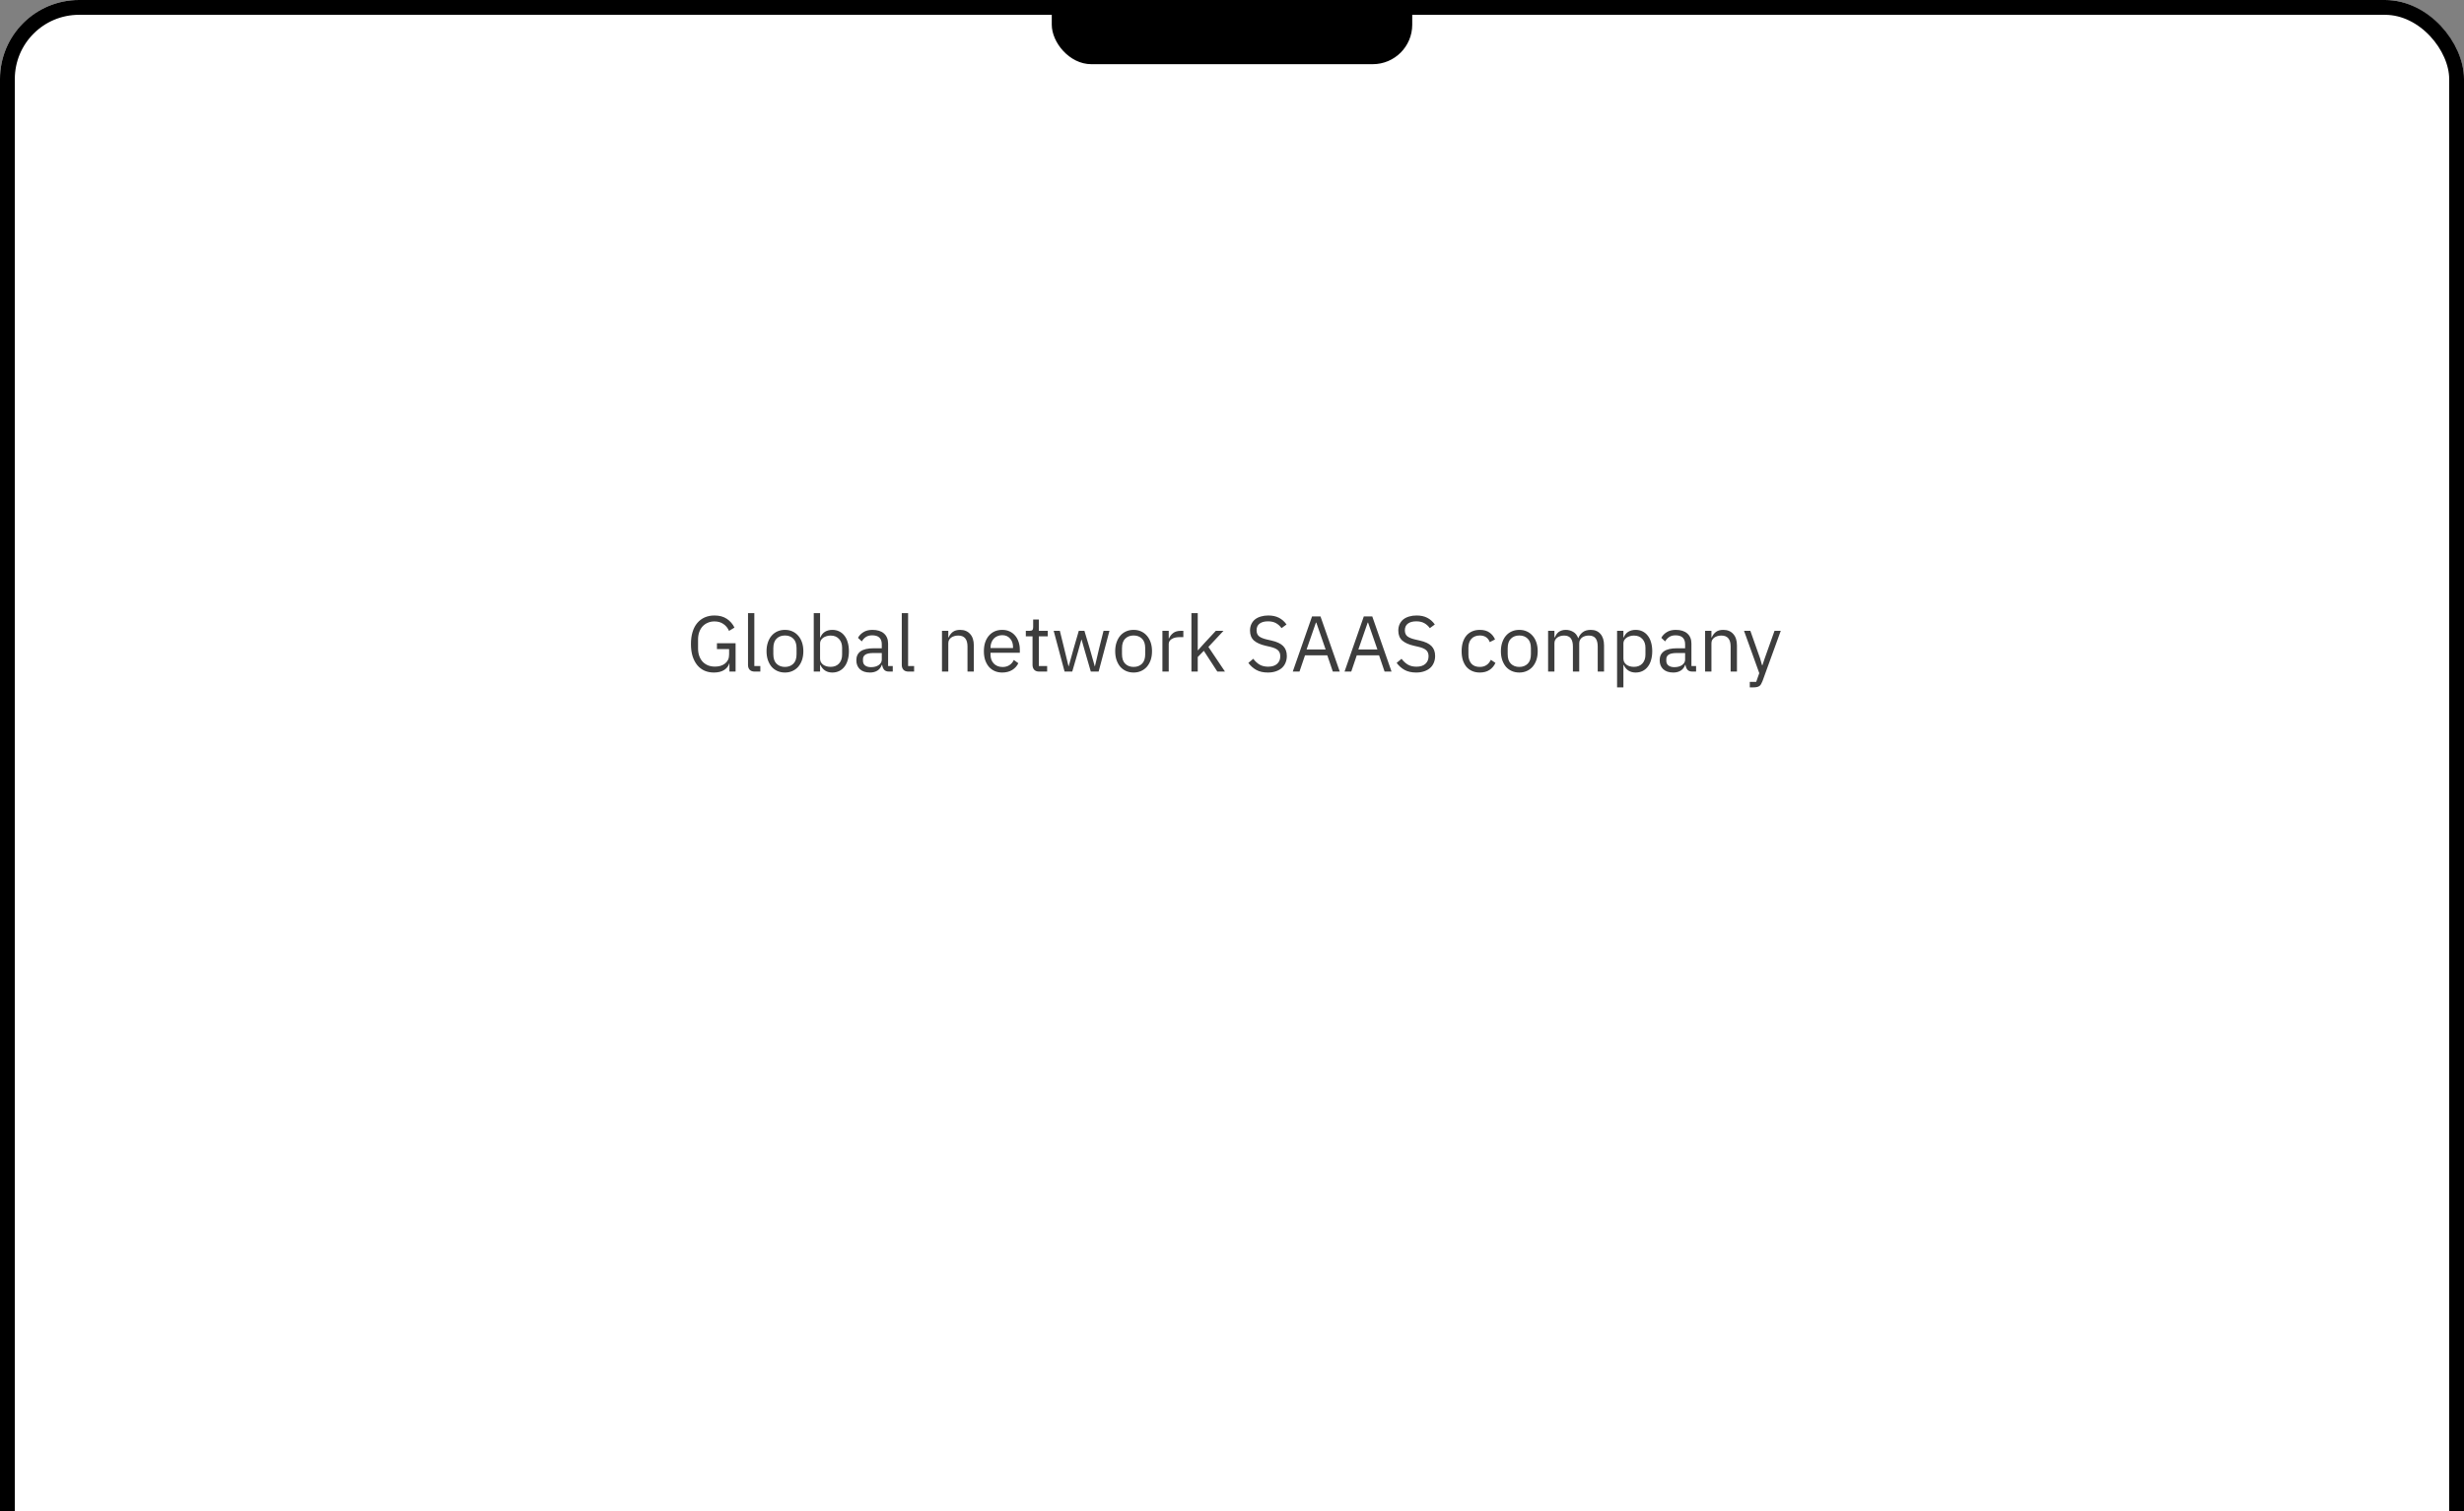 <svg width="499" height="306" viewBox="0 0 499 306" fill="none" xmlns="http://www.w3.org/2000/svg">
<rect x="0" y="0" width="499" height="306" fill="#808080" stroke="none"/>
<g clip-path="url(#clip0_2018_2800)">
<rect width="499" height="499" rx="16" fill="white"/>
<rect x="213" y="-14" width="73" height="27" rx="8" fill="black"/>
<path d="M147.72 134.368H147.672C147.533 134.891 147.192 135.328 146.648 135.68C146.115 136.021 145.421 136.192 144.568 136.192C143.885 136.192 143.256 136.069 142.68 135.824C142.115 135.568 141.629 135.2 141.224 134.72C140.819 134.229 140.499 133.627 140.264 132.912C140.04 132.187 139.928 131.355 139.928 130.416C139.928 129.488 140.04 128.667 140.264 127.952C140.488 127.227 140.808 126.624 141.224 126.144C141.64 125.653 142.141 125.28 142.728 125.024C143.315 124.768 143.965 124.64 144.68 124.64C145.683 124.64 146.52 124.864 147.192 125.312C147.864 125.76 148.381 126.352 148.744 127.088L147.64 127.76C147.384 127.163 147 126.693 146.488 126.352C145.987 126.011 145.384 125.84 144.68 125.84C144.189 125.84 143.741 125.931 143.336 126.112C142.931 126.283 142.579 126.528 142.28 126.848C141.992 127.168 141.768 127.552 141.608 128C141.448 128.448 141.368 128.949 141.368 129.504V131.312C141.368 131.867 141.448 132.373 141.608 132.832C141.768 133.28 141.992 133.664 142.28 133.984C142.579 134.304 142.941 134.555 143.368 134.736C143.795 134.907 144.275 134.992 144.808 134.992C145.192 134.992 145.555 134.944 145.896 134.848C146.248 134.741 146.552 134.587 146.808 134.384C147.075 134.181 147.283 133.931 147.432 133.632C147.581 133.323 147.656 132.96 147.656 132.544V131.44H145.192V130.256H148.968V136H147.72V134.368ZM152.845 136C152.397 136 152.056 135.877 151.821 135.632C151.597 135.376 151.485 135.056 151.485 134.672V124.16H152.765V134.88H153.981V136H152.845ZM158.964 136.192C158.41 136.192 157.903 136.091 157.444 135.888C156.986 135.685 156.591 135.397 156.26 135.024C155.94 134.64 155.69 134.187 155.508 133.664C155.327 133.131 155.236 132.533 155.236 131.872C155.236 131.221 155.327 130.629 155.508 130.096C155.69 129.563 155.94 129.109 156.26 128.736C156.591 128.352 156.986 128.059 157.444 127.856C157.903 127.653 158.41 127.552 158.964 127.552C159.519 127.552 160.02 127.653 160.468 127.856C160.927 128.059 161.322 128.352 161.652 128.736C161.983 129.109 162.239 129.563 162.42 130.096C162.602 130.629 162.692 131.221 162.692 131.872C162.692 132.533 162.602 133.131 162.42 133.664C162.239 134.187 161.983 134.64 161.652 135.024C161.322 135.397 160.927 135.685 160.468 135.888C160.02 136.091 159.519 136.192 158.964 136.192ZM158.964 135.056C159.658 135.056 160.223 134.843 160.66 134.416C161.098 133.989 161.316 133.339 161.316 132.464V131.28C161.316 130.405 161.098 129.755 160.66 129.328C160.223 128.901 159.658 128.688 158.964 128.688C158.271 128.688 157.706 128.901 157.268 129.328C156.831 129.755 156.612 130.405 156.612 131.28V132.464C156.612 133.339 156.831 133.989 157.268 134.416C157.706 134.843 158.271 135.056 158.964 135.056ZM164.798 124.16H166.078V129.088H166.142C166.355 128.565 166.664 128.181 167.07 127.936C167.486 127.68 167.982 127.552 168.558 127.552C169.07 127.552 169.534 127.653 169.95 127.856C170.366 128.059 170.718 128.347 171.006 128.72C171.304 129.093 171.528 129.547 171.678 130.08C171.838 130.613 171.918 131.211 171.918 131.872C171.918 132.533 171.838 133.131 171.678 133.664C171.528 134.197 171.304 134.651 171.006 135.024C170.718 135.397 170.366 135.685 169.95 135.888C169.534 136.091 169.07 136.192 168.558 136.192C167.438 136.192 166.632 135.68 166.142 134.656H166.078V136H164.798V124.16ZM168.206 135.04C168.931 135.04 169.502 134.816 169.918 134.368C170.334 133.909 170.542 133.312 170.542 132.576V131.168C170.542 130.432 170.334 129.84 169.918 129.392C169.502 128.933 168.931 128.704 168.206 128.704C167.918 128.704 167.64 128.747 167.374 128.832C167.118 128.907 166.894 129.013 166.702 129.152C166.51 129.291 166.355 129.461 166.238 129.664C166.131 129.856 166.078 130.064 166.078 130.288V133.36C166.078 133.627 166.131 133.867 166.238 134.08C166.355 134.283 166.51 134.459 166.702 134.608C166.894 134.747 167.118 134.853 167.374 134.928C167.64 135.003 167.918 135.04 168.206 135.04ZM180.079 136C179.599 136 179.252 135.872 179.039 135.616C178.836 135.36 178.708 135.04 178.655 134.656H178.575C178.393 135.168 178.095 135.552 177.679 135.808C177.263 136.064 176.767 136.192 176.191 136.192C175.316 136.192 174.633 135.968 174.143 135.52C173.663 135.072 173.423 134.464 173.423 133.696C173.423 132.917 173.705 132.32 174.271 131.904C174.847 131.488 175.737 131.28 176.943 131.28H178.575V130.464C178.575 129.877 178.415 129.429 178.095 129.12C177.775 128.811 177.284 128.656 176.623 128.656C176.121 128.656 175.7 128.768 175.359 128.992C175.028 129.216 174.751 129.515 174.527 129.888L173.759 129.168C173.983 128.72 174.34 128.341 174.831 128.032C175.321 127.712 175.94 127.552 176.687 127.552C177.689 127.552 178.468 127.797 179.023 128.288C179.577 128.779 179.855 129.461 179.855 130.336V134.88H180.799V136H180.079ZM176.399 135.104C176.719 135.104 177.012 135.067 177.279 134.992C177.545 134.917 177.775 134.811 177.967 134.672C178.159 134.533 178.308 134.373 178.415 134.192C178.521 134.011 178.575 133.813 178.575 133.6V132.24H176.879C176.143 132.24 175.604 132.347 175.263 132.56C174.932 132.773 174.767 133.083 174.767 133.488V133.824C174.767 134.229 174.911 134.544 175.199 134.768C175.497 134.992 175.897 135.104 176.399 135.104ZM183.986 136C183.538 136 183.196 135.877 182.962 135.632C182.738 135.376 182.626 135.056 182.626 134.672V124.16H183.906V134.88H185.122V136H183.986ZM190.766 136V127.744H192.046V129.088H192.11C192.313 128.619 192.596 128.245 192.958 127.968C193.332 127.691 193.828 127.552 194.446 127.552C195.3 127.552 195.972 127.829 196.462 128.384C196.964 128.928 197.214 129.701 197.214 130.704V136H195.934V130.928C195.934 129.445 195.31 128.704 194.062 128.704C193.806 128.704 193.556 128.736 193.31 128.8C193.076 128.864 192.862 128.96 192.67 129.088C192.478 129.216 192.324 129.381 192.206 129.584C192.1 129.776 192.046 130.005 192.046 130.272V136H190.766ZM202.964 136.192C202.399 136.192 201.887 136.091 201.428 135.888C200.98 135.685 200.591 135.397 200.26 135.024C199.94 134.64 199.689 134.187 199.508 133.664C199.337 133.131 199.252 132.533 199.252 131.872C199.252 131.221 199.337 130.629 199.508 130.096C199.689 129.563 199.94 129.109 200.26 128.736C200.591 128.352 200.98 128.059 201.428 127.856C201.887 127.653 202.399 127.552 202.964 127.552C203.519 127.552 204.015 127.653 204.452 127.856C204.889 128.059 205.263 128.341 205.572 128.704C205.881 129.056 206.116 129.477 206.276 129.968C206.447 130.459 206.532 130.997 206.532 131.584V132.192H200.596V132.576C200.596 132.928 200.649 133.259 200.756 133.568C200.873 133.867 201.033 134.128 201.236 134.352C201.449 134.576 201.705 134.752 202.004 134.88C202.313 135.008 202.66 135.072 203.044 135.072C203.567 135.072 204.02 134.949 204.404 134.704C204.799 134.459 205.103 134.107 205.316 133.648L206.228 134.304C205.961 134.869 205.545 135.328 204.98 135.68C204.415 136.021 203.743 136.192 202.964 136.192ZM202.964 128.624C202.612 128.624 202.292 128.688 202.004 128.816C201.716 128.933 201.465 129.104 201.252 129.328C201.049 129.552 200.889 129.819 200.772 130.128C200.655 130.427 200.596 130.757 200.596 131.12V131.232H205.156V131.056C205.156 130.32 204.953 129.733 204.548 129.296C204.153 128.848 203.625 128.624 202.964 128.624ZM210.465 136C210.017 136 209.676 135.877 209.441 135.632C209.217 135.376 209.105 135.045 209.105 134.64V128.864H207.745V127.744H208.513C208.791 127.744 208.977 127.691 209.073 127.584C209.18 127.467 209.233 127.269 209.233 126.992V125.456H210.385V127.744H212.193V128.864H210.385V134.88H212.065V136H210.465ZM213.387 127.744H214.635L215.515 131.312L216.395 134.928H216.427L217.435 131.312L218.475 127.744H219.611L220.683 131.312L221.707 134.928H221.739L222.587 131.312L223.483 127.744H224.683L222.491 136H220.907L219.755 132.032L219.035 129.52H219.003L218.299 132.032L217.147 136H215.595L213.387 127.744ZM229.574 136.192C229.019 136.192 228.512 136.091 228.054 135.888C227.595 135.685 227.2 135.397 226.87 135.024C226.55 134.64 226.299 134.187 226.118 133.664C225.936 133.131 225.846 132.533 225.846 131.872C225.846 131.221 225.936 130.629 226.118 130.096C226.299 129.563 226.55 129.109 226.87 128.736C227.2 128.352 227.595 128.059 228.054 127.856C228.512 127.653 229.019 127.552 229.574 127.552C230.128 127.552 230.63 127.653 231.078 127.856C231.536 128.059 231.931 128.352 232.262 128.736C232.592 129.109 232.848 129.563 233.03 130.096C233.211 130.629 233.302 131.221 233.302 131.872C233.302 132.533 233.211 133.131 233.03 133.664C232.848 134.187 232.592 134.64 232.262 135.024C231.931 135.397 231.536 135.685 231.078 135.888C230.63 136.091 230.128 136.192 229.574 136.192ZM229.574 135.056C230.267 135.056 230.832 134.843 231.27 134.416C231.707 133.989 231.926 133.339 231.926 132.464V131.28C231.926 130.405 231.707 129.755 231.27 129.328C230.832 128.901 230.267 128.688 229.574 128.688C228.88 128.688 228.315 128.901 227.878 129.328C227.44 129.755 227.222 130.405 227.222 131.28V132.464C227.222 133.339 227.44 133.989 227.878 134.416C228.315 134.843 228.88 135.056 229.574 135.056ZM235.407 136V127.744H236.687V129.264H236.767C236.916 128.869 237.183 128.517 237.567 128.208C237.951 127.899 238.479 127.744 239.151 127.744H239.647V129.024H238.895C238.202 129.024 237.658 129.157 237.263 129.424C236.879 129.68 236.687 130.005 236.687 130.4V136H235.407ZM241.282 124.16H242.562V131.664H242.626L243.89 130.256L246.226 127.744H247.778L244.722 131.008L248.082 136H246.53L243.794 131.792L242.562 133.056V136H241.282V124.16ZM256.765 136.192C255.858 136.192 255.085 136.021 254.445 135.68C253.805 135.328 253.261 134.848 252.813 134.24L253.805 133.408C254.199 133.931 254.637 134.331 255.117 134.608C255.597 134.875 256.162 135.008 256.813 135.008C257.613 135.008 258.221 134.816 258.637 134.432C259.063 134.048 259.277 133.536 259.277 132.896C259.277 132.363 259.117 131.952 258.797 131.664C258.477 131.376 257.949 131.147 257.213 130.976L256.301 130.768C255.277 130.533 254.493 130.181 253.949 129.712C253.415 129.232 253.149 128.56 253.149 127.696C253.149 127.205 253.239 126.768 253.421 126.384C253.602 126 253.853 125.68 254.173 125.424C254.503 125.168 254.893 124.976 255.341 124.848C255.799 124.709 256.301 124.64 256.845 124.64C257.687 124.64 258.407 124.795 259.005 125.104C259.613 125.413 260.125 125.867 260.541 126.464L259.533 127.2C259.223 126.773 258.85 126.437 258.413 126.192C257.975 125.947 257.431 125.824 256.781 125.824C256.066 125.824 255.501 125.979 255.085 126.288C254.679 126.587 254.477 127.04 254.477 127.648C254.477 128.181 254.647 128.587 254.989 128.864C255.341 129.131 255.869 129.344 256.573 129.504L257.485 129.712C258.583 129.957 259.378 130.331 259.869 130.832C260.359 131.333 260.605 132 260.605 132.832C260.605 133.344 260.514 133.808 260.333 134.224C260.162 134.64 259.911 134.992 259.581 135.28C259.25 135.568 258.845 135.792 258.365 135.952C257.895 136.112 257.362 136.192 256.765 136.192ZM269.918 136L268.798 132.704H264.286L263.166 136H261.806L265.71 124.832H267.422L271.326 136H269.918ZM266.574 126.08H266.494L264.606 131.52H268.462L266.574 126.08ZM280.402 136L279.282 132.704H274.77L273.65 136H272.29L276.194 124.832H277.906L281.81 136H280.402ZM277.058 126.08H276.978L275.09 131.52H278.946L277.058 126.08ZM286.796 136.192C285.889 136.192 285.116 136.021 284.476 135.68C283.836 135.328 283.292 134.848 282.844 134.24L283.836 133.408C284.231 133.931 284.668 134.331 285.148 134.608C285.628 134.875 286.193 135.008 286.844 135.008C287.644 135.008 288.252 134.816 288.668 134.432C289.095 134.048 289.308 133.536 289.308 132.896C289.308 132.363 289.148 131.952 288.828 131.664C288.508 131.376 287.98 131.147 287.244 130.976L286.332 130.768C285.308 130.533 284.524 130.181 283.98 129.712C283.447 129.232 283.18 128.56 283.18 127.696C283.18 127.205 283.271 126.768 283.452 126.384C283.633 126 283.884 125.68 284.204 125.424C284.535 125.168 284.924 124.976 285.372 124.848C285.831 124.709 286.332 124.64 286.876 124.64C287.719 124.64 288.439 124.795 289.036 125.104C289.644 125.413 290.156 125.867 290.572 126.464L289.564 127.2C289.255 126.773 288.881 126.437 288.444 126.192C288.007 125.947 287.463 125.824 286.812 125.824C286.097 125.824 285.532 125.979 285.116 126.288C284.711 126.587 284.508 127.04 284.508 127.648C284.508 128.181 284.679 128.587 285.02 128.864C285.372 129.131 285.9 129.344 286.604 129.504L287.516 129.712C288.615 129.957 289.409 130.331 289.9 130.832C290.391 131.333 290.636 132 290.636 132.832C290.636 133.344 290.545 133.808 290.364 134.224C290.193 134.64 289.943 134.992 289.612 135.28C289.281 135.568 288.876 135.792 288.396 135.952C287.927 136.112 287.393 136.192 286.796 136.192ZM299.682 136.192C299.106 136.192 298.589 136.091 298.13 135.888C297.671 135.685 297.282 135.397 296.962 135.024C296.653 134.651 296.413 134.197 296.242 133.664C296.082 133.131 296.002 132.533 296.002 131.872C296.002 131.211 296.082 130.613 296.242 130.08C296.413 129.547 296.653 129.093 296.962 128.72C297.282 128.347 297.671 128.059 298.13 127.856C298.589 127.653 299.106 127.552 299.682 127.552C300.503 127.552 301.159 127.733 301.65 128.096C302.151 128.448 302.525 128.912 302.77 129.488L301.698 130.032C301.549 129.605 301.303 129.275 300.962 129.04C300.621 128.805 300.194 128.688 299.682 128.688C299.298 128.688 298.962 128.752 298.674 128.88C298.386 128.997 298.146 129.168 297.954 129.392C297.762 129.605 297.618 129.867 297.522 130.176C297.426 130.475 297.378 130.805 297.378 131.168V132.576C297.378 133.301 297.57 133.899 297.954 134.368C298.349 134.827 298.925 135.056 299.682 135.056C300.717 135.056 301.463 134.576 301.922 133.616L302.85 134.24C302.583 134.837 302.183 135.312 301.65 135.664C301.127 136.016 300.471 136.192 299.682 136.192ZM307.683 136.192C307.128 136.192 306.622 136.091 306.163 135.888C305.704 135.685 305.31 135.397 304.979 135.024C304.659 134.64 304.408 134.187 304.227 133.664C304.046 133.131 303.955 132.533 303.955 131.872C303.955 131.221 304.046 130.629 304.227 130.096C304.408 129.563 304.659 129.109 304.979 128.736C305.31 128.352 305.704 128.059 306.163 127.856C306.622 127.653 307.128 127.552 307.683 127.552C308.238 127.552 308.739 127.653 309.187 127.856C309.646 128.059 310.04 128.352 310.371 128.736C310.702 129.109 310.958 129.563 311.139 130.096C311.32 130.629 311.411 131.221 311.411 131.872C311.411 132.533 311.32 133.131 311.139 133.664C310.958 134.187 310.702 134.64 310.371 135.024C310.04 135.397 309.646 135.685 309.187 135.888C308.739 136.091 308.238 136.192 307.683 136.192ZM307.683 135.056C308.376 135.056 308.942 134.843 309.379 134.416C309.816 133.989 310.035 133.339 310.035 132.464V131.28C310.035 130.405 309.816 129.755 309.379 129.328C308.942 128.901 308.376 128.688 307.683 128.688C306.99 128.688 306.424 128.901 305.987 129.328C305.55 129.755 305.331 130.405 305.331 131.28V132.464C305.331 133.339 305.55 133.989 305.987 134.416C306.424 134.843 306.99 135.056 307.683 135.056ZM313.516 136V127.744H314.796V129.088H314.86C314.956 128.875 315.063 128.677 315.18 128.496C315.308 128.304 315.458 128.139 315.628 128C315.81 127.861 316.018 127.755 316.252 127.68C316.487 127.595 316.764 127.552 317.084 127.552C317.628 127.552 318.13 127.685 318.588 127.952C319.047 128.208 319.388 128.635 319.612 129.232H319.644C319.794 128.784 320.071 128.395 320.476 128.064C320.892 127.723 321.452 127.552 322.156 127.552C322.999 127.552 323.655 127.829 324.124 128.384C324.604 128.928 324.844 129.701 324.844 130.704V136H323.564V130.928C323.564 130.192 323.42 129.637 323.132 129.264C322.844 128.891 322.386 128.704 321.756 128.704C321.5 128.704 321.255 128.736 321.02 128.8C320.796 128.864 320.594 128.96 320.412 129.088C320.231 129.216 320.087 129.381 319.98 129.584C319.874 129.776 319.82 130.005 319.82 130.272V136H318.54V130.928C318.54 130.192 318.396 129.637 318.108 129.264C317.82 128.891 317.372 128.704 316.764 128.704C316.508 128.704 316.263 128.736 316.028 128.8C315.794 128.864 315.586 128.96 315.404 129.088C315.223 129.216 315.074 129.381 314.956 129.584C314.85 129.776 314.796 130.005 314.796 130.272V136H313.516ZM327.485 127.744H328.765V129.088H328.829C329.042 128.565 329.352 128.181 329.757 127.936C330.173 127.68 330.669 127.552 331.245 127.552C331.757 127.552 332.221 127.653 332.637 127.856C333.053 128.059 333.405 128.347 333.693 128.72C333.992 129.093 334.216 129.547 334.365 130.08C334.525 130.613 334.605 131.211 334.605 131.872C334.605 132.533 334.525 133.131 334.365 133.664C334.216 134.197 333.992 134.651 333.693 135.024C333.405 135.397 333.053 135.685 332.637 135.888C332.221 136.091 331.757 136.192 331.245 136.192C330.125 136.192 329.32 135.68 328.829 134.656H328.765V139.2H327.485V127.744ZM330.893 135.04C331.618 135.04 332.189 134.816 332.605 134.368C333.021 133.909 333.229 133.312 333.229 132.576V131.168C333.229 130.432 333.021 129.84 332.605 129.392C332.189 128.933 331.618 128.704 330.893 128.704C330.605 128.704 330.328 128.747 330.061 128.832C329.805 128.907 329.581 129.013 329.389 129.152C329.197 129.291 329.042 129.461 328.925 129.664C328.818 129.856 328.765 130.064 328.765 130.288V133.36C328.765 133.627 328.818 133.867 328.925 134.08C329.042 134.283 329.197 134.459 329.389 134.608C329.581 134.747 329.805 134.853 330.061 134.928C330.328 135.003 330.605 135.04 330.893 135.04ZM342.766 136C342.286 136 341.94 135.872 341.726 135.616C341.524 135.36 341.396 135.04 341.342 134.656H341.262C341.081 135.168 340.782 135.552 340.366 135.808C339.95 136.064 339.454 136.192 338.878 136.192C338.004 136.192 337.321 135.968 336.83 135.52C336.35 135.072 336.11 134.464 336.11 133.696C336.11 132.917 336.393 132.32 336.958 131.904C337.534 131.488 338.425 131.28 339.63 131.28H341.262V130.464C341.262 129.877 341.102 129.429 340.782 129.12C340.462 128.811 339.972 128.656 339.31 128.656C338.809 128.656 338.388 128.768 338.046 128.992C337.716 129.216 337.438 129.515 337.214 129.888L336.446 129.168C336.67 128.72 337.028 128.341 337.518 128.032C338.009 127.712 338.628 127.552 339.374 127.552C340.377 127.552 341.156 127.797 341.71 128.288C342.265 128.779 342.542 129.461 342.542 130.336V134.88H343.486V136H342.766ZM339.086 135.104C339.406 135.104 339.7 135.067 339.966 134.992C340.233 134.917 340.462 134.811 340.654 134.672C340.846 134.533 340.996 134.373 341.102 134.192C341.209 134.011 341.262 133.813 341.262 133.6V132.24H339.566C338.83 132.24 338.292 132.347 337.95 132.56C337.62 132.773 337.454 133.083 337.454 133.488V133.824C337.454 134.229 337.598 134.544 337.886 134.768C338.185 134.992 338.585 135.104 339.086 135.104ZM345.313 136V127.744H346.593V129.088H346.657C346.86 128.619 347.142 128.245 347.505 127.968C347.878 127.691 348.374 127.552 348.993 127.552C349.846 127.552 350.518 127.829 351.009 128.384C351.51 128.928 351.761 129.701 351.761 130.704V136H350.481V130.928C350.481 129.445 349.857 128.704 348.609 128.704C348.353 128.704 348.102 128.736 347.857 128.8C347.622 128.864 347.409 128.96 347.217 129.088C347.025 129.216 346.87 129.381 346.753 129.584C346.646 129.776 346.593 130.005 346.593 130.272V136H345.313ZM359.37 127.744H360.634L356.938 137.92C356.842 138.165 356.746 138.368 356.65 138.528C356.554 138.699 356.437 138.832 356.298 138.928C356.159 139.024 355.983 139.093 355.77 139.136C355.567 139.179 355.317 139.2 355.018 139.2H354.362V138.08H355.658L356.282 136.32L353.194 127.744H354.474L356.458 133.36L356.842 134.704H356.922L357.37 133.36L359.37 127.744Z" fill="#3D3D3D"/>
</g>
<rect x="1.5" y="1.5" width="496" height="496" rx="14.5" stroke="black" stroke-width="3"/>
<defs>
<clipPath id="clip0_2018_2800">
<rect width="499" height="499" rx="16" fill="white"/>
</clipPath>
</defs>
</svg>
